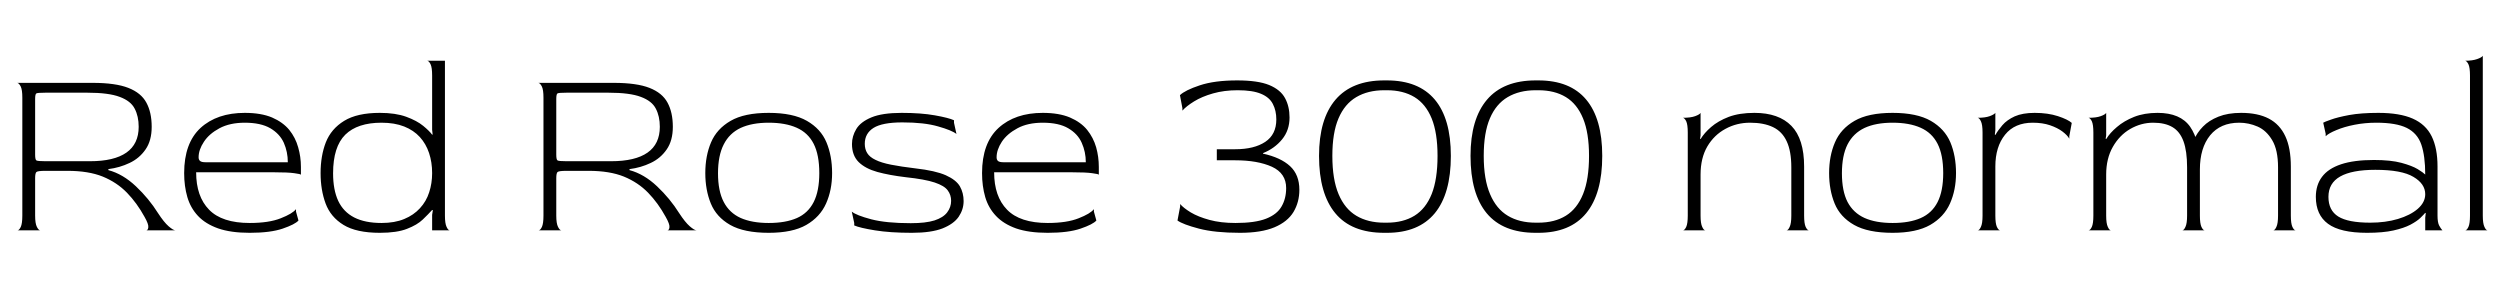 <svg xmlns="http://www.w3.org/2000/svg" xmlns:xlink="http://www.w3.org/1999/xlink" width="244.08" height="29.976"><path fill="black" d="M3.94 22.49L1.70 22.49Q1.87 22.49 2.03 22.15Q2.18 21.82 2.18 21.05L2.18 21.05L2.18 9.53Q2.18 8.76 2.02 8.44Q1.85 8.11 1.68 8.09L1.68 8.09L9.05 8.09Q11.28 8.09 12.53 8.58Q13.78 9.07 14.29 10.02Q14.81 10.97 14.81 12.38L14.81 12.38Q14.81 13.73 14.21 14.59Q13.61 15.46 12.65 15.91Q11.69 16.37 10.58 16.51L10.58 16.51L10.58 16.61Q12 16.99 13.27 18.19Q14.54 19.39 15.43 20.81L15.43 20.81Q16.01 21.70 16.46 22.09Q16.92 22.49 17.14 22.49L17.14 22.49L14.26 22.49Q14.45 22.49 14.48 22.19Q14.52 21.89 14.11 21.17L14.11 21.17Q13.37 19.82 12.40 18.82Q11.42 17.81 10.03 17.24Q8.64 16.68 6.60 16.68L6.60 16.68L4.42 16.68Q3.67 16.68 3.55 16.80Q3.43 16.92 3.43 17.40L3.43 17.40L3.43 21.05Q3.43 21.82 3.60 22.15Q3.77 22.49 3.94 22.49L3.94 22.49ZM4.42 15.74L4.42 15.74L8.78 15.74Q11.14 15.74 12.34 14.90Q13.54 14.06 13.54 12.38L13.54 12.38Q13.54 11.35 13.15 10.61Q12.77 9.86 11.69 9.46Q10.61 9.05 8.54 9.05L8.54 9.05L4.42 9.05Q3.67 9.05 3.55 9.12Q3.43 9.19 3.43 9.67L3.43 9.67L3.43 15.10Q3.43 15.58 3.55 15.66Q3.67 15.74 4.42 15.74ZM24.38 22.73L24.38 22.73Q22.54 22.73 21.30 22.30Q20.06 21.86 19.33 21.08Q18.60 20.30 18.29 19.24Q17.98 18.17 17.98 16.90L17.98 16.90Q17.98 13.97 19.58 12.49Q21.19 11.02 23.90 11.02L23.90 11.02Q25.49 11.02 26.56 11.47Q27.62 11.93 28.24 12.68Q28.85 13.44 29.11 14.38Q29.38 15.31 29.38 16.30L29.38 16.30L29.38 17.06Q29.35 16.99 28.74 16.91Q28.13 16.82 26.74 16.82L26.74 16.82L19.15 16.82Q19.15 19.18 20.41 20.47Q21.67 21.77 24.38 21.77L24.38 21.77Q26.26 21.77 27.41 21.31Q28.56 20.86 28.90 20.42L28.90 20.42L28.90 20.66L29.14 21.53Q28.80 21.91 27.60 22.32Q26.40 22.73 24.38 22.73ZM20.06 15.84L20.06 15.84L28.10 15.84Q28.10 14.83 27.71 13.94Q27.31 13.06 26.39 12.52Q25.46 11.98 23.90 11.98L23.90 11.98Q22.44 11.98 21.43 12.52Q20.42 13.06 19.91 13.84Q19.39 14.62 19.39 15.36L19.39 15.36Q19.39 15.60 19.54 15.72Q19.68 15.84 20.06 15.84ZM37.08 22.73L37.08 22.73Q34.80 22.73 33.54 21.96Q32.28 21.19 31.79 19.87Q31.30 18.55 31.30 16.90L31.30 16.90Q31.30 15.22 31.81 13.90Q32.33 12.58 33.60 11.80Q34.87 11.02 37.08 11.02L37.08 11.02Q38.62 11.02 39.66 11.40Q40.70 11.78 41.32 12.29Q41.93 12.79 42.19 13.15L42.19 13.15L42.24 13.13L42.19 12.67L42.19 7.37Q42.19 6.60 42.04 6.28Q41.88 5.95 41.71 5.93L41.71 5.93L43.44 5.93L43.44 21.05Q43.44 21.82 43.60 22.15Q43.75 22.49 43.92 22.49L43.92 22.49L42.19 22.49L42.19 20.98L42.26 20.52L42.19 20.50Q41.83 20.90 41.28 21.43Q40.73 21.96 39.74 22.34Q38.76 22.73 37.08 22.73ZM37.25 21.77L37.25 21.77Q38.54 21.77 39.47 21.38Q40.39 21 41.00 20.33Q41.62 19.66 41.90 18.78Q42.19 17.90 42.19 16.90L42.19 16.90Q42.19 15.84 41.89 14.94Q41.59 14.04 40.99 13.38Q40.39 12.72 39.46 12.35Q38.52 11.98 37.25 11.98L37.25 11.98Q34.90 11.98 33.71 13.15Q32.52 14.33 32.52 16.92L32.52 16.92Q32.52 18.53 33.02 19.61Q33.53 20.69 34.58 21.23Q35.64 21.77 37.25 21.77ZM54.82 22.49L52.58 22.49Q52.75 22.49 52.91 22.15Q53.06 21.82 53.06 21.05L53.06 21.05L53.06 9.53Q53.06 8.76 52.90 8.44Q52.73 8.11 52.56 8.09L52.56 8.09L59.93 8.09Q62.16 8.09 63.41 8.58Q64.66 9.07 65.17 10.02Q65.69 10.97 65.69 12.38L65.69 12.38Q65.69 13.73 65.09 14.59Q64.49 15.46 63.53 15.91Q62.57 16.37 61.46 16.51L61.46 16.51L61.46 16.61Q62.88 16.99 64.15 18.19Q65.42 19.39 66.31 20.81L66.31 20.81Q66.89 21.70 67.34 22.09Q67.80 22.49 68.02 22.49L68.02 22.49L65.14 22.49Q65.33 22.49 65.36 22.19Q65.40 21.89 64.99 21.17L64.99 21.17Q64.25 19.82 63.28 18.82Q62.30 17.81 60.91 17.24Q59.52 16.68 57.48 16.68L57.48 16.68L55.30 16.68Q54.55 16.68 54.43 16.80Q54.31 16.92 54.31 17.40L54.31 17.40L54.31 21.05Q54.31 21.82 54.48 22.15Q54.65 22.49 54.82 22.49L54.82 22.49ZM55.30 15.74L55.30 15.74L59.66 15.74Q62.02 15.74 63.22 14.90Q64.42 14.06 64.42 12.38L64.42 12.38Q64.42 11.35 64.03 10.61Q63.65 9.86 62.57 9.46Q61.49 9.05 59.42 9.05L59.42 9.05L55.30 9.05Q54.55 9.05 54.43 9.12Q54.31 9.19 54.31 9.67L54.31 9.67L54.31 15.10Q54.31 15.58 54.43 15.66Q54.55 15.74 55.30 15.74ZM75.05 22.73L75.05 22.73Q72.65 22.73 71.29 21.96Q69.94 21.19 69.40 19.87Q68.86 18.55 68.86 16.90L68.86 16.90Q68.86 15.22 69.42 13.90Q69.98 12.58 71.33 11.80Q72.67 11.02 75.05 11.02L75.05 11.02Q77.42 11.02 78.78 11.80Q80.14 12.58 80.69 13.90Q81.24 15.22 81.24 16.90L81.24 16.90Q81.24 18.55 80.65 19.87Q80.06 21.19 78.72 21.96Q77.38 22.73 75.05 22.73ZM75.05 21.77L75.05 21.77Q76.70 21.77 77.80 21.29Q78.89 20.81 79.44 19.73Q79.99 18.65 79.99 16.90L79.99 16.90Q79.99 15.12 79.44 14.04Q78.89 12.96 77.78 12.47Q76.68 11.98 75.05 11.98L75.05 11.98Q73.42 11.98 72.31 12.49Q71.21 13.01 70.66 14.10Q70.10 15.19 70.10 16.92L70.10 16.92Q70.10 18.65 70.66 19.72Q71.21 20.78 72.31 21.28Q73.42 21.77 75.05 21.77ZM89.02 22.73L89.02 22.73Q86.90 22.73 85.43 22.49Q83.95 22.25 83.40 22.01L83.40 22.01L83.40 21.77L83.16 20.66Q83.59 21.02 85.06 21.41Q86.52 21.79 88.92 21.79L88.92 21.79Q90.38 21.79 91.24 21.52Q92.09 21.24 92.47 20.74Q92.86 20.23 92.86 19.61L92.86 19.61Q92.86 19.03 92.53 18.59Q92.21 18.14 91.26 17.82Q90.31 17.50 88.42 17.30L88.42 17.30Q86.83 17.11 85.66 16.79Q84.48 16.46 83.83 15.82Q83.18 15.17 83.18 14.06L83.18 14.06Q83.18 13.30 83.60 12.60Q84.02 11.90 85.08 11.46Q86.14 11.02 88.03 11.02L88.03 11.02Q89.93 11.02 91.27 11.26Q92.62 11.50 93.14 11.74L93.14 11.74L93.14 11.98L93.38 13.08Q92.93 12.72 91.58 12.34Q90.24 11.95 88.10 11.95L88.10 11.95Q86.14 11.95 85.28 12.49Q84.43 13.03 84.43 14.04L84.43 14.04Q84.43 14.57 84.67 14.95Q84.91 15.34 85.48 15.61Q86.04 15.89 87.00 16.08Q87.96 16.27 89.38 16.44L89.38 16.44Q91.32 16.66 92.34 17.11Q93.36 17.57 93.72 18.20Q94.08 18.84 94.08 19.63L94.08 19.63Q94.08 20.45 93.60 21.16Q93.12 21.86 92.02 22.30Q90.91 22.73 89.02 22.73ZM102.29 22.73L102.29 22.73Q100.44 22.73 99.20 22.30Q97.97 21.86 97.24 21.08Q96.50 20.30 96.19 19.24Q95.88 18.17 95.88 16.90L95.88 16.90Q95.88 13.97 97.49 12.49Q99.10 11.02 101.81 11.02L101.81 11.02Q103.39 11.02 104.46 11.47Q105.53 11.93 106.14 12.68Q106.75 13.44 107.02 14.38Q107.28 15.31 107.28 16.30L107.28 16.30L107.28 17.06Q107.26 16.99 106.64 16.91Q106.03 16.82 104.64 16.82L104.64 16.82L97.06 16.82Q97.06 19.18 98.32 20.47Q99.58 21.77 102.29 21.77L102.29 21.77Q104.16 21.77 105.31 21.31Q106.46 20.86 106.80 20.42L106.80 20.42L106.80 20.66L107.04 21.53Q106.70 21.91 105.50 22.32Q104.30 22.73 102.29 22.73ZM97.97 15.84L97.97 15.84L106.01 15.84Q106.01 14.83 105.61 13.94Q105.22 13.06 104.29 12.52Q103.37 11.98 101.81 11.98L101.81 11.98Q100.34 11.98 99.34 12.52Q98.33 13.06 97.81 13.84Q97.30 14.62 97.30 15.36L97.30 15.36Q97.30 15.60 97.44 15.72Q97.58 15.84 97.97 15.84ZM121.06 22.73L121.06 22.73Q118.61 22.73 117.05 22.32Q115.49 21.91 114.96 21.53L114.96 21.53L115.22 20.16L115.22 19.92Q115.54 20.30 116.26 20.74Q116.98 21.17 118.08 21.47Q119.18 21.77 120.62 21.77L120.62 21.77Q122.54 21.77 123.61 21.35Q124.68 20.93 125.12 20.16Q125.57 19.39 125.57 18.36L125.57 18.36Q125.57 16.92 124.18 16.28Q122.78 15.65 120.60 15.65L120.60 15.65L118.80 15.65L118.80 14.57L120.60 14.57Q122.45 14.57 123.53 13.85Q124.61 13.13 124.61 11.66L124.61 11.66Q124.61 10.80 124.27 10.15Q123.94 9.50 123.12 9.16Q122.30 8.81 120.84 8.81L120.84 8.81Q119.52 8.81 118.43 9.12Q117.34 9.43 116.58 9.90Q115.82 10.37 115.44 10.80L115.44 10.80L115.44 10.56L115.20 9.29Q115.70 8.81 117.14 8.33Q118.58 7.85 120.79 7.85L120.79 7.85Q122.81 7.85 123.91 8.30Q125.02 8.76 125.46 9.58Q125.90 10.39 125.90 11.47L125.90 11.47Q125.90 12.72 125.17 13.61Q124.44 14.50 123.31 14.95L123.31 14.95L123.31 15Q125.04 15.38 125.95 16.22Q126.86 17.06 126.86 18.53L126.86 18.53Q126.86 19.73 126.29 20.69Q125.71 21.65 124.43 22.19Q123.14 22.73 121.06 22.73ZM135.41 22.73L135.14 22.73Q131.95 22.73 130.37 20.82Q128.78 18.91 128.78 15.22L128.78 15.22Q128.78 11.62 130.39 9.73Q132.00 7.85 135.14 7.85L135.14 7.85L135.41 7.85Q138.50 7.85 140.08 9.72Q141.65 11.59 141.65 15.22L141.65 15.22Q141.65 18.91 140.08 20.82Q138.50 22.73 135.41 22.73L135.41 22.73ZM135.14 21.74L135.14 21.74L135.41 21.74Q136.99 21.74 138.10 21.06Q139.20 20.38 139.78 18.94Q140.35 17.50 140.35 15.22L140.35 15.22Q140.35 12.98 139.78 11.57Q139.20 10.15 138.10 9.48Q136.99 8.81 135.41 8.81L135.41 8.81L135.14 8.81Q133.56 8.81 132.42 9.48Q131.28 10.15 130.68 11.56Q130.08 12.96 130.08 15.22L130.08 15.22Q130.08 17.52 130.69 18.96Q131.30 20.40 132.43 21.07Q133.56 21.74 135.14 21.74ZM150.19 22.73L149.93 22.73Q146.74 22.73 145.15 20.82Q143.57 18.91 143.57 15.22L143.57 15.22Q143.57 11.62 145.18 9.73Q146.78 7.85 149.93 7.85L149.93 7.85L150.19 7.85Q153.29 7.85 154.86 9.72Q156.43 11.59 156.43 15.22L156.43 15.22Q156.43 18.91 154.86 20.82Q153.29 22.73 150.19 22.73L150.19 22.73ZM149.93 21.74L149.93 21.74L150.19 21.74Q151.78 21.74 152.88 21.06Q153.98 20.38 154.56 18.94Q155.14 17.50 155.14 15.22L155.14 15.22Q155.14 12.98 154.56 11.57Q153.98 10.15 152.88 9.48Q151.78 8.81 150.19 8.81L150.19 8.81L149.93 8.81Q148.34 8.81 147.20 9.48Q146.06 10.15 145.46 11.56Q144.86 12.96 144.86 15.22L144.86 15.22Q144.86 17.52 145.48 18.96Q146.09 20.40 147.22 21.07Q148.34 21.74 149.93 21.74ZM166.51 22.49L164.30 22.49Q164.47 22.49 164.63 22.15Q164.78 21.82 164.78 21.05L164.78 21.05L164.78 12.94Q164.78 12.17 164.63 11.84Q164.47 11.52 164.30 11.50L164.30 11.50Q165.07 11.50 165.50 11.34Q165.94 11.18 166.03 11.02L166.03 11.02L166.03 13.22L165.98 13.54L166.03 13.58Q166.39 12.98 167.06 12.40Q167.74 11.81 168.78 11.41Q169.82 11.02 171.29 11.02L171.29 11.02Q173.66 11.02 174.90 12.29Q176.14 13.56 176.14 16.27L176.14 16.27L176.14 21.05Q176.14 21.82 176.29 22.15Q176.45 22.49 176.62 22.49L176.62 22.49L174.41 22.49Q174.58 22.49 174.73 22.15Q174.89 21.82 174.89 21.05L174.89 21.05L174.89 16.34Q174.89 14.76 174.44 13.80Q174.00 12.84 173.10 12.41Q172.20 11.98 170.86 11.98L170.86 11.98Q169.56 11.98 168.46 12.58Q167.35 13.18 166.69 14.30Q166.03 15.43 166.03 17.04L166.03 17.04L166.03 21.05Q166.03 21.82 166.19 22.15Q166.34 22.49 166.51 22.49L166.51 22.49ZM184.78 22.73L184.78 22.73Q182.38 22.73 181.02 21.96Q179.66 21.19 179.12 19.87Q178.58 18.55 178.58 16.90L178.58 16.90Q178.58 15.22 179.15 13.90Q179.71 12.58 181.06 11.80Q182.40 11.02 184.78 11.02L184.78 11.02Q187.15 11.02 188.51 11.80Q189.86 12.58 190.42 13.90Q190.97 15.22 190.97 16.90L190.97 16.90Q190.97 18.55 190.38 19.87Q189.79 21.19 188.45 21.96Q187.10 22.73 184.78 22.73ZM184.78 21.77L184.78 21.77Q186.43 21.77 187.52 21.29Q188.62 20.81 189.17 19.73Q189.72 18.65 189.72 16.90L189.72 16.90Q189.72 15.12 189.17 14.04Q188.62 12.96 187.51 12.47Q186.41 11.98 184.78 11.98L184.78 11.98Q183.14 11.98 182.04 12.49Q180.94 13.01 180.38 14.10Q179.83 15.19 179.83 16.92L179.83 16.92Q179.83 18.65 180.38 19.72Q180.94 20.78 182.04 21.28Q183.14 21.77 184.78 21.77ZM195.29 22.49L193.08 22.49Q193.25 22.49 193.40 22.15Q193.56 21.82 193.56 21.05L193.56 21.05L193.56 12.94Q193.56 12.17 193.40 11.84Q193.25 11.52 193.08 11.50L193.08 11.50Q193.82 11.50 194.26 11.34Q194.69 11.18 194.81 11.02L194.81 11.02L194.81 12.72L194.76 13.13L194.81 13.18Q195.07 12.72 195.50 12.22Q195.94 11.71 196.70 11.36Q197.47 11.02 198.65 11.02L198.65 11.02Q199.94 11.02 200.92 11.34Q201.89 11.66 202.27 12L202.27 12L202.03 13.30L202.03 13.54Q201.84 13.20 201.36 12.84Q200.88 12.48 200.15 12.23Q199.42 11.98 198.46 11.98L198.46 11.98Q196.70 11.98 195.76 13.15Q194.81 14.33 194.81 16.25L194.81 16.25L194.81 21.05Q194.81 21.82 194.96 22.15Q195.12 22.49 195.29 22.49L195.29 22.49ZM206.11 22.49L203.90 22.49Q204.07 22.49 204.23 22.15Q204.38 21.82 204.38 21.05L204.38 21.05L204.38 12.94Q204.38 12.17 204.23 11.84Q204.07 11.52 203.90 11.50L203.90 11.50Q204.67 11.50 205.10 11.34Q205.54 11.18 205.63 11.02L205.63 11.02L205.63 13.22L205.58 13.54L205.63 13.58Q205.99 12.98 206.68 12.40Q207.36 11.81 208.36 11.41Q209.35 11.02 210.65 11.02L210.65 11.02Q212.88 11.02 213.83 12.38Q214.78 13.75 214.78 16.27L214.78 16.27L214.78 21.05Q214.78 21.82 214.93 22.15Q215.09 22.49 215.26 22.49L215.26 22.49L213.05 22.49Q213.22 22.49 213.37 22.15Q213.53 21.82 213.53 21.05L213.53 21.05L213.53 16.34Q213.53 14.76 213.18 13.80Q212.83 12.84 212.10 12.41Q211.37 11.98 210.22 11.98L210.22 11.98Q209.04 11.98 207.98 12.59Q206.93 13.20 206.28 14.34Q205.63 15.48 205.63 17.04L205.63 17.04L205.63 21.05Q205.63 21.82 205.79 22.15Q205.94 22.49 206.11 22.49L206.11 22.49ZM224.14 22.49L221.93 22.49Q222.10 22.49 222.25 22.15Q222.41 21.82 222.41 21.05L222.41 21.05L222.41 16.34Q222.41 14.64 221.84 13.69Q221.28 12.74 220.42 12.36Q219.55 11.98 218.62 11.98L218.62 11.98Q216.79 11.98 215.78 13.21Q214.78 14.45 214.78 16.54L214.78 16.54L213.79 15.10Q213.89 14.40 214.19 13.68Q214.49 12.96 215.08 12.36Q215.66 11.76 216.59 11.39Q217.51 11.02 218.81 11.02L218.81 11.02Q220.44 11.02 221.51 11.58Q222.58 12.14 223.12 13.30Q223.66 14.45 223.66 16.27L223.66 16.27L223.66 21.05Q223.66 21.82 223.81 22.15Q223.97 22.49 224.14 22.49L224.14 22.49ZM231.10 22.73L231.10 22.73Q228.48 22.73 227.29 21.85Q226.10 20.98 226.10 19.22L226.10 19.22Q226.10 18.07 226.70 17.27Q227.30 16.46 228.56 16.04Q229.82 15.62 231.77 15.62L231.77 15.62Q233.42 15.62 234.46 15.90Q235.49 16.18 236.04 16.51Q236.59 16.85 236.78 17.04L236.78 17.04Q236.78 15.24 236.40 14.12Q236.02 13.01 234.98 12.49Q233.95 11.98 232.01 11.98L232.01 11.98Q230.90 11.98 229.88 12.18Q228.86 12.38 228.11 12.70Q227.35 13.01 227.06 13.30L227.06 13.30L227.06 13.06L226.82 11.98Q226.94 11.90 227.57 11.68Q228.19 11.45 229.36 11.23Q230.52 11.02 232.20 11.02L232.20 11.02Q234.29 11.02 235.56 11.58Q236.83 12.14 237.41 13.31Q237.98 14.47 237.98 16.25L237.98 16.25L237.98 21.05Q237.98 21.72 238.14 22.02Q238.30 22.32 238.46 22.49L238.46 22.49L236.78 22.49L236.78 21.26L236.83 20.81L236.78 20.78Q236.64 20.95 236.30 21.28Q235.97 21.60 235.33 21.94Q234.70 22.27 233.68 22.50Q232.66 22.73 231.10 22.73ZM231.41 21.74L231.41 21.74Q232.90 21.74 234.11 21.38Q235.32 21.02 236.05 20.39Q236.78 19.75 236.78 18.96L236.78 18.96Q236.78 17.95 235.63 17.27Q234.48 16.58 231.91 16.58L231.91 16.58Q229.63 16.58 228.48 17.23Q227.33 17.88 227.33 19.22L227.33 19.22Q227.33 20.54 228.29 21.14Q229.25 21.74 231.41 21.74ZM242.88 22.49L240.67 22.49Q240.84 22.49 241.00 22.15Q241.15 21.82 241.15 21.05L241.15 21.05L241.15 7.37Q241.15 6.60 241.00 6.28Q240.84 5.95 240.67 5.93L240.67 5.93Q241.39 5.93 241.84 5.77Q242.28 5.62 242.40 5.45L242.40 5.45L242.40 21.05Q242.40 21.82 242.56 22.15Q242.71 22.49 242.88 22.49L242.88 22.49Z"/></svg>